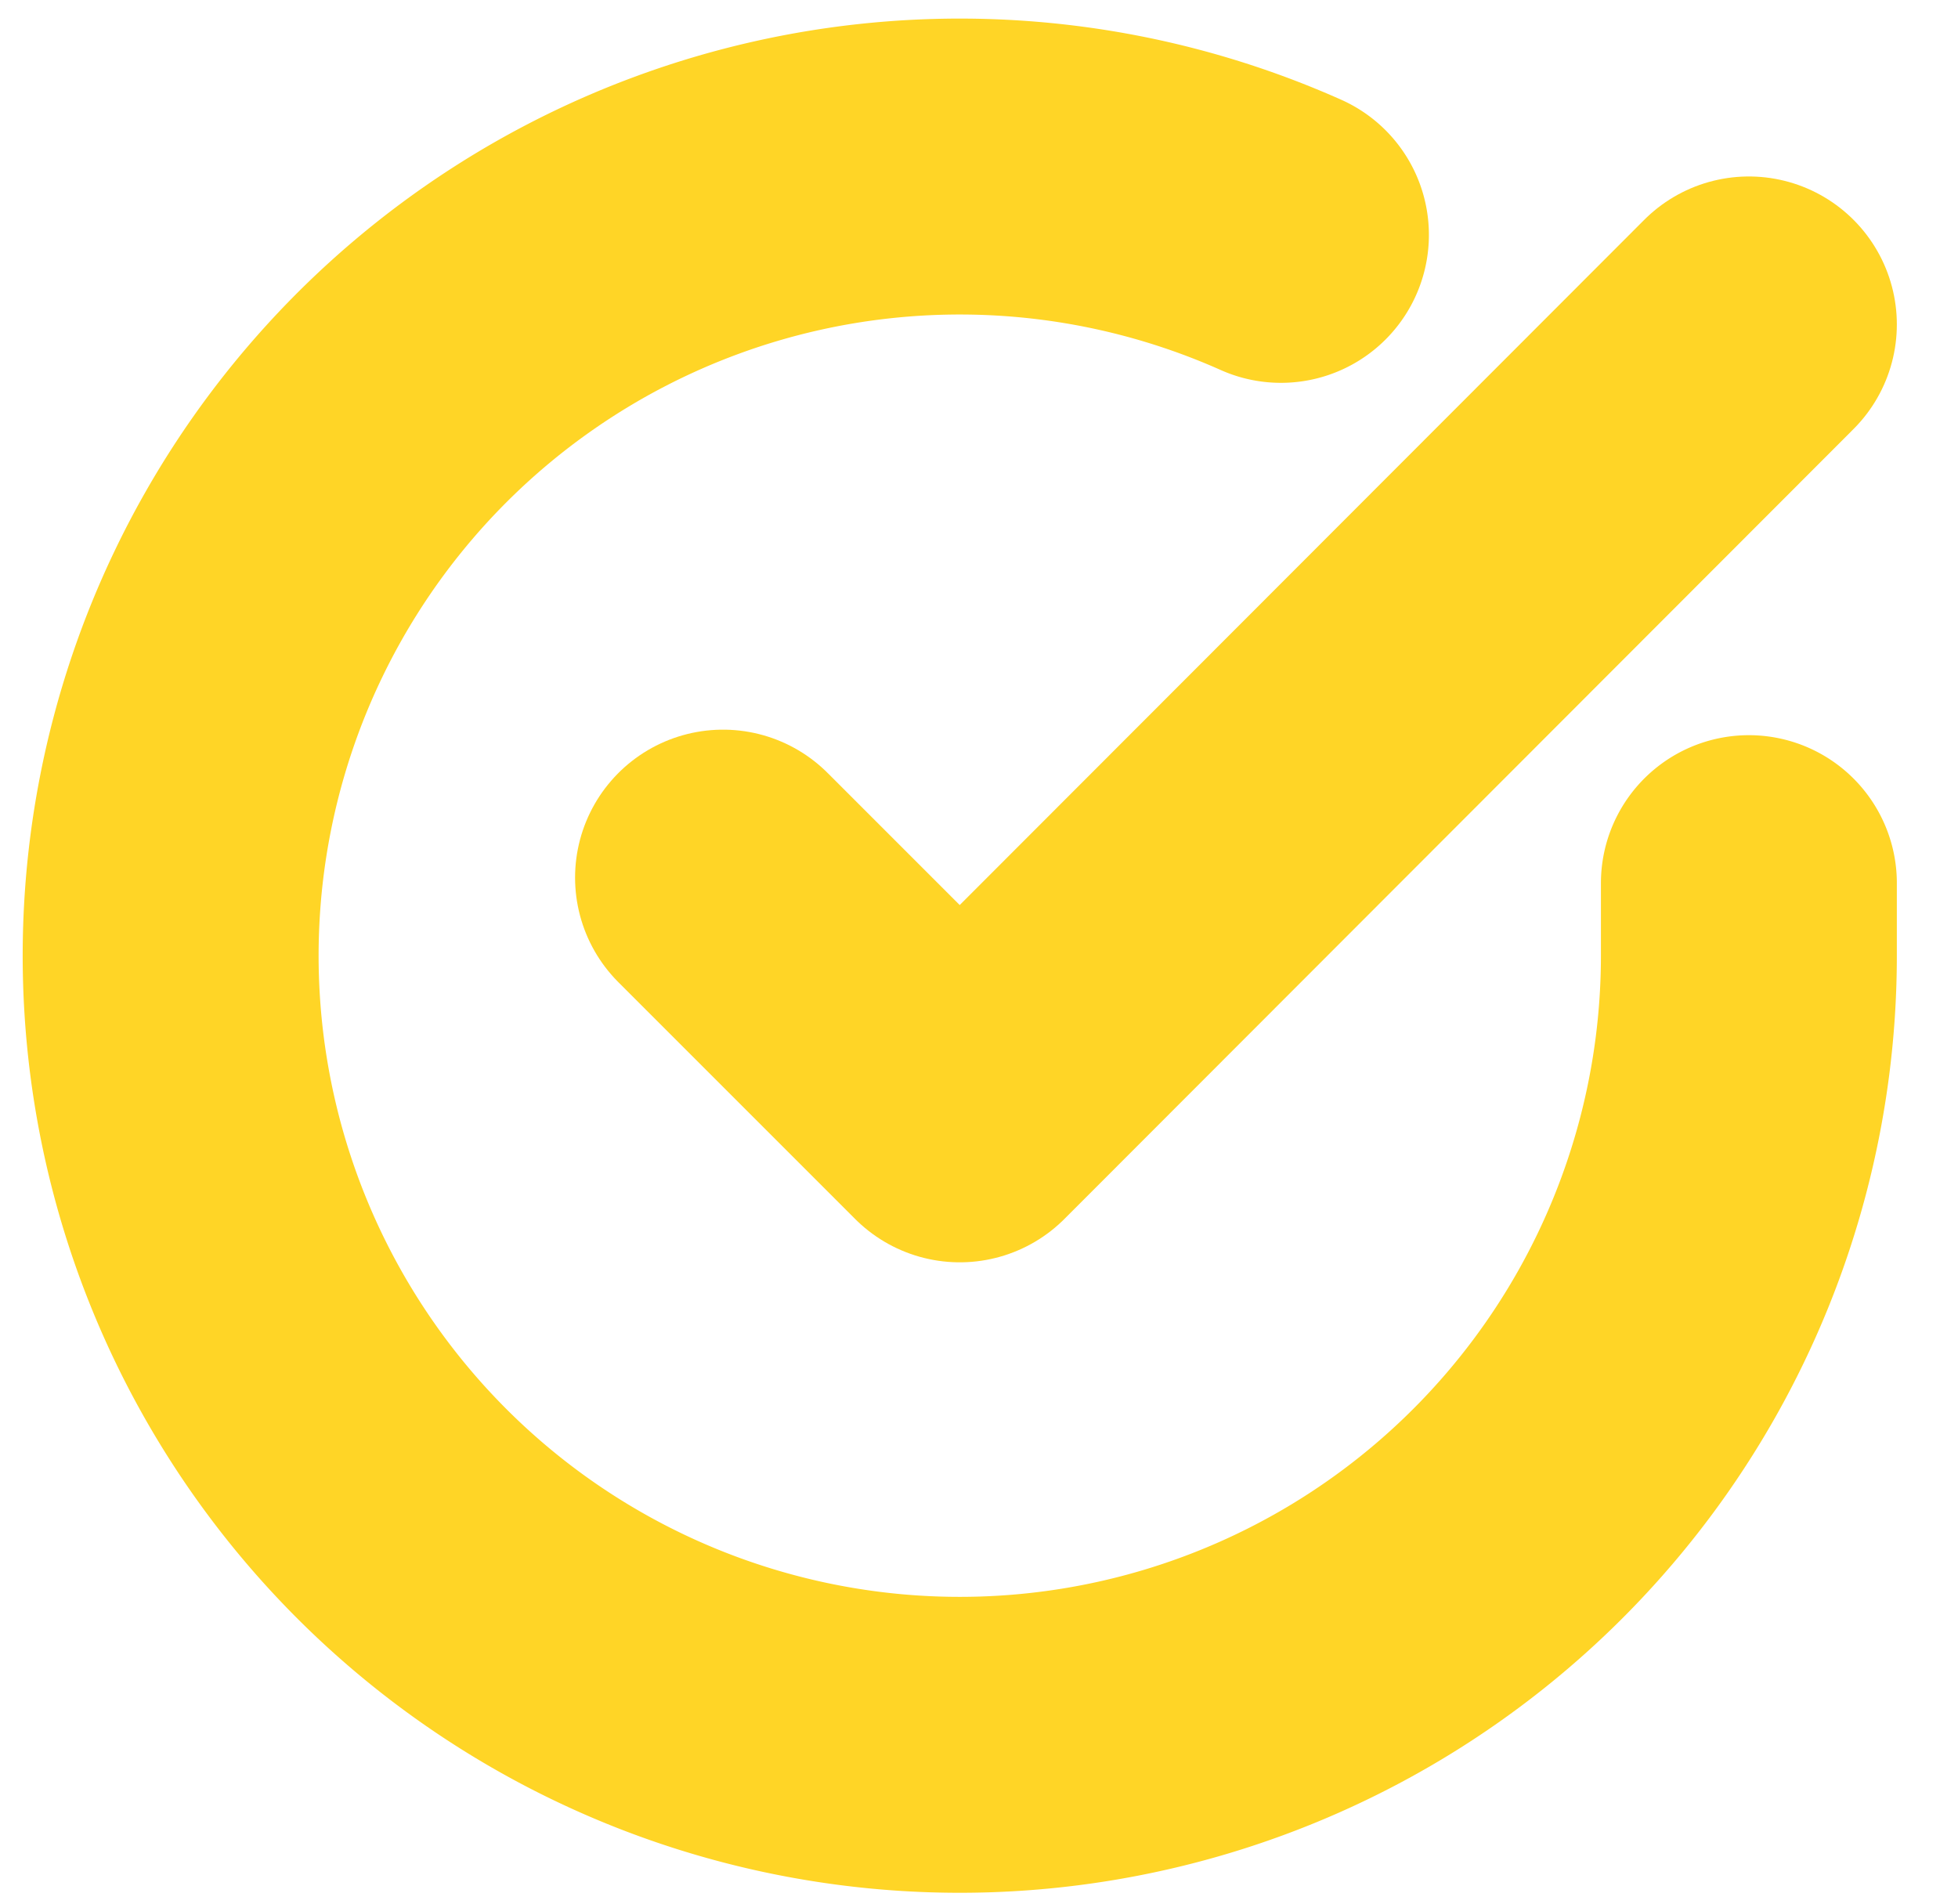 <svg xmlns="http://www.w3.org/2000/svg" width="19.85" height="19.302" viewBox="0 0 19.85 19.302"><g transform="translate(-1.27 -1.307)"><path d="M19,10.26V11a8,8,0,1,1-4.744-7.312" fill="none" stroke="#ffd526" stroke-linecap="round" stroke-linejoin="round" stroke-width="3"/><path d="M23.9,6l-8,8.008-2.4-2.4" transform="translate(-4.9 -1.404)" fill="none" stroke="#ffd526" stroke-linecap="round" stroke-linejoin="round" stroke-width="3"/></g></svg>